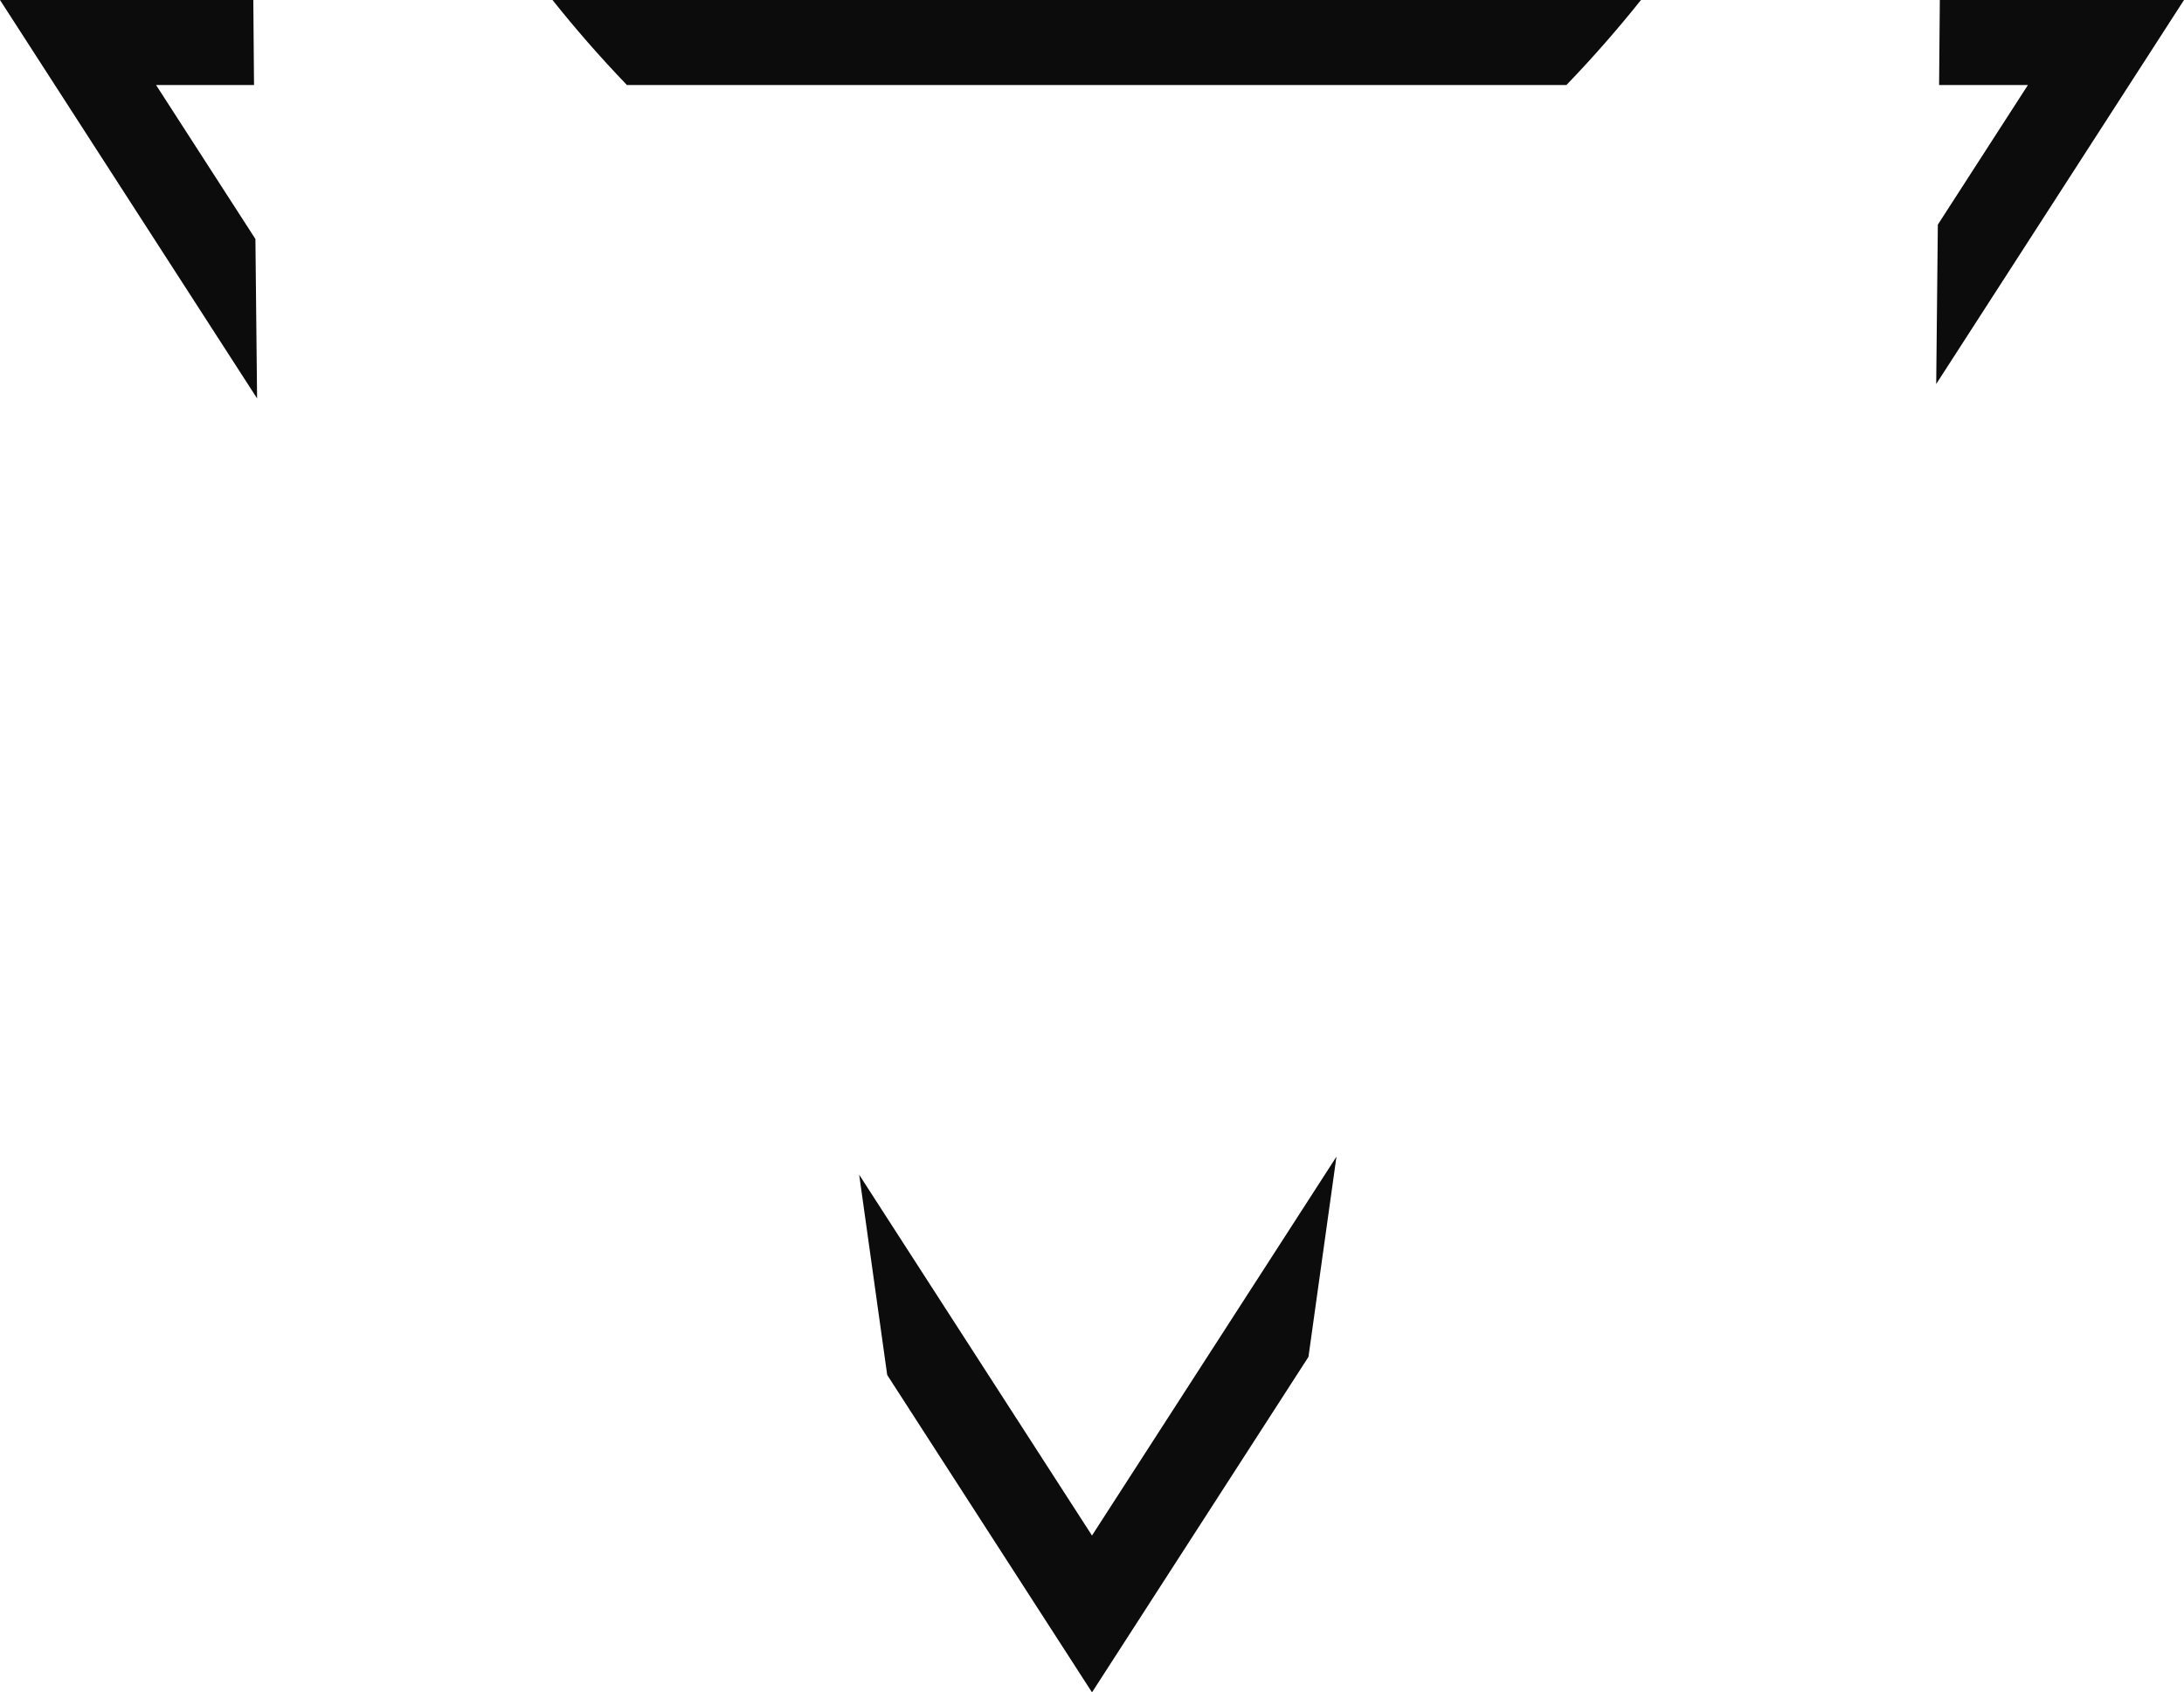<svg version="1.1" id="图层_1" x="0px" y="0px" width="205.457px" height="159.221px" viewBox="0 0 205.457 159.221" enable-background="new 0 0 205.457 159.221" xml:space="preserve" xmlns:xml="http://www.w3.org/XML/1998/namespace" xmlns="http://www.w3.org/2000/svg" xmlns:xlink="http://www.w3.org/1999/xlink">
  <path fill="#0C0C0C" d="M51.976,0h102.395c-2.111,2.647-4.442,5.33-7.014,8H58.978C56.414,5.331,54.085,2.65,51.976,0z
	 M125.726,108.821l-22.998,35.646L80.826,110.52l2.637,18.842l19.266,29.859l20.362-31.561L125.726,108.821z M24.028,22.485
	L14.682,8h9.215c-0.023-2.672-0.046-5.354-0.068-8H0l24.185,37.483C24.137,33.521,24.083,28.301,24.028,22.485z M182.486,0
	c-0.021,2.646-0.045,5.328-0.068,8h8.356L182.3,21.135c-0.055,5.703-0.106,10.903-0.154,14.994L205.457,0H182.486z" class="color c1"/>
</svg>